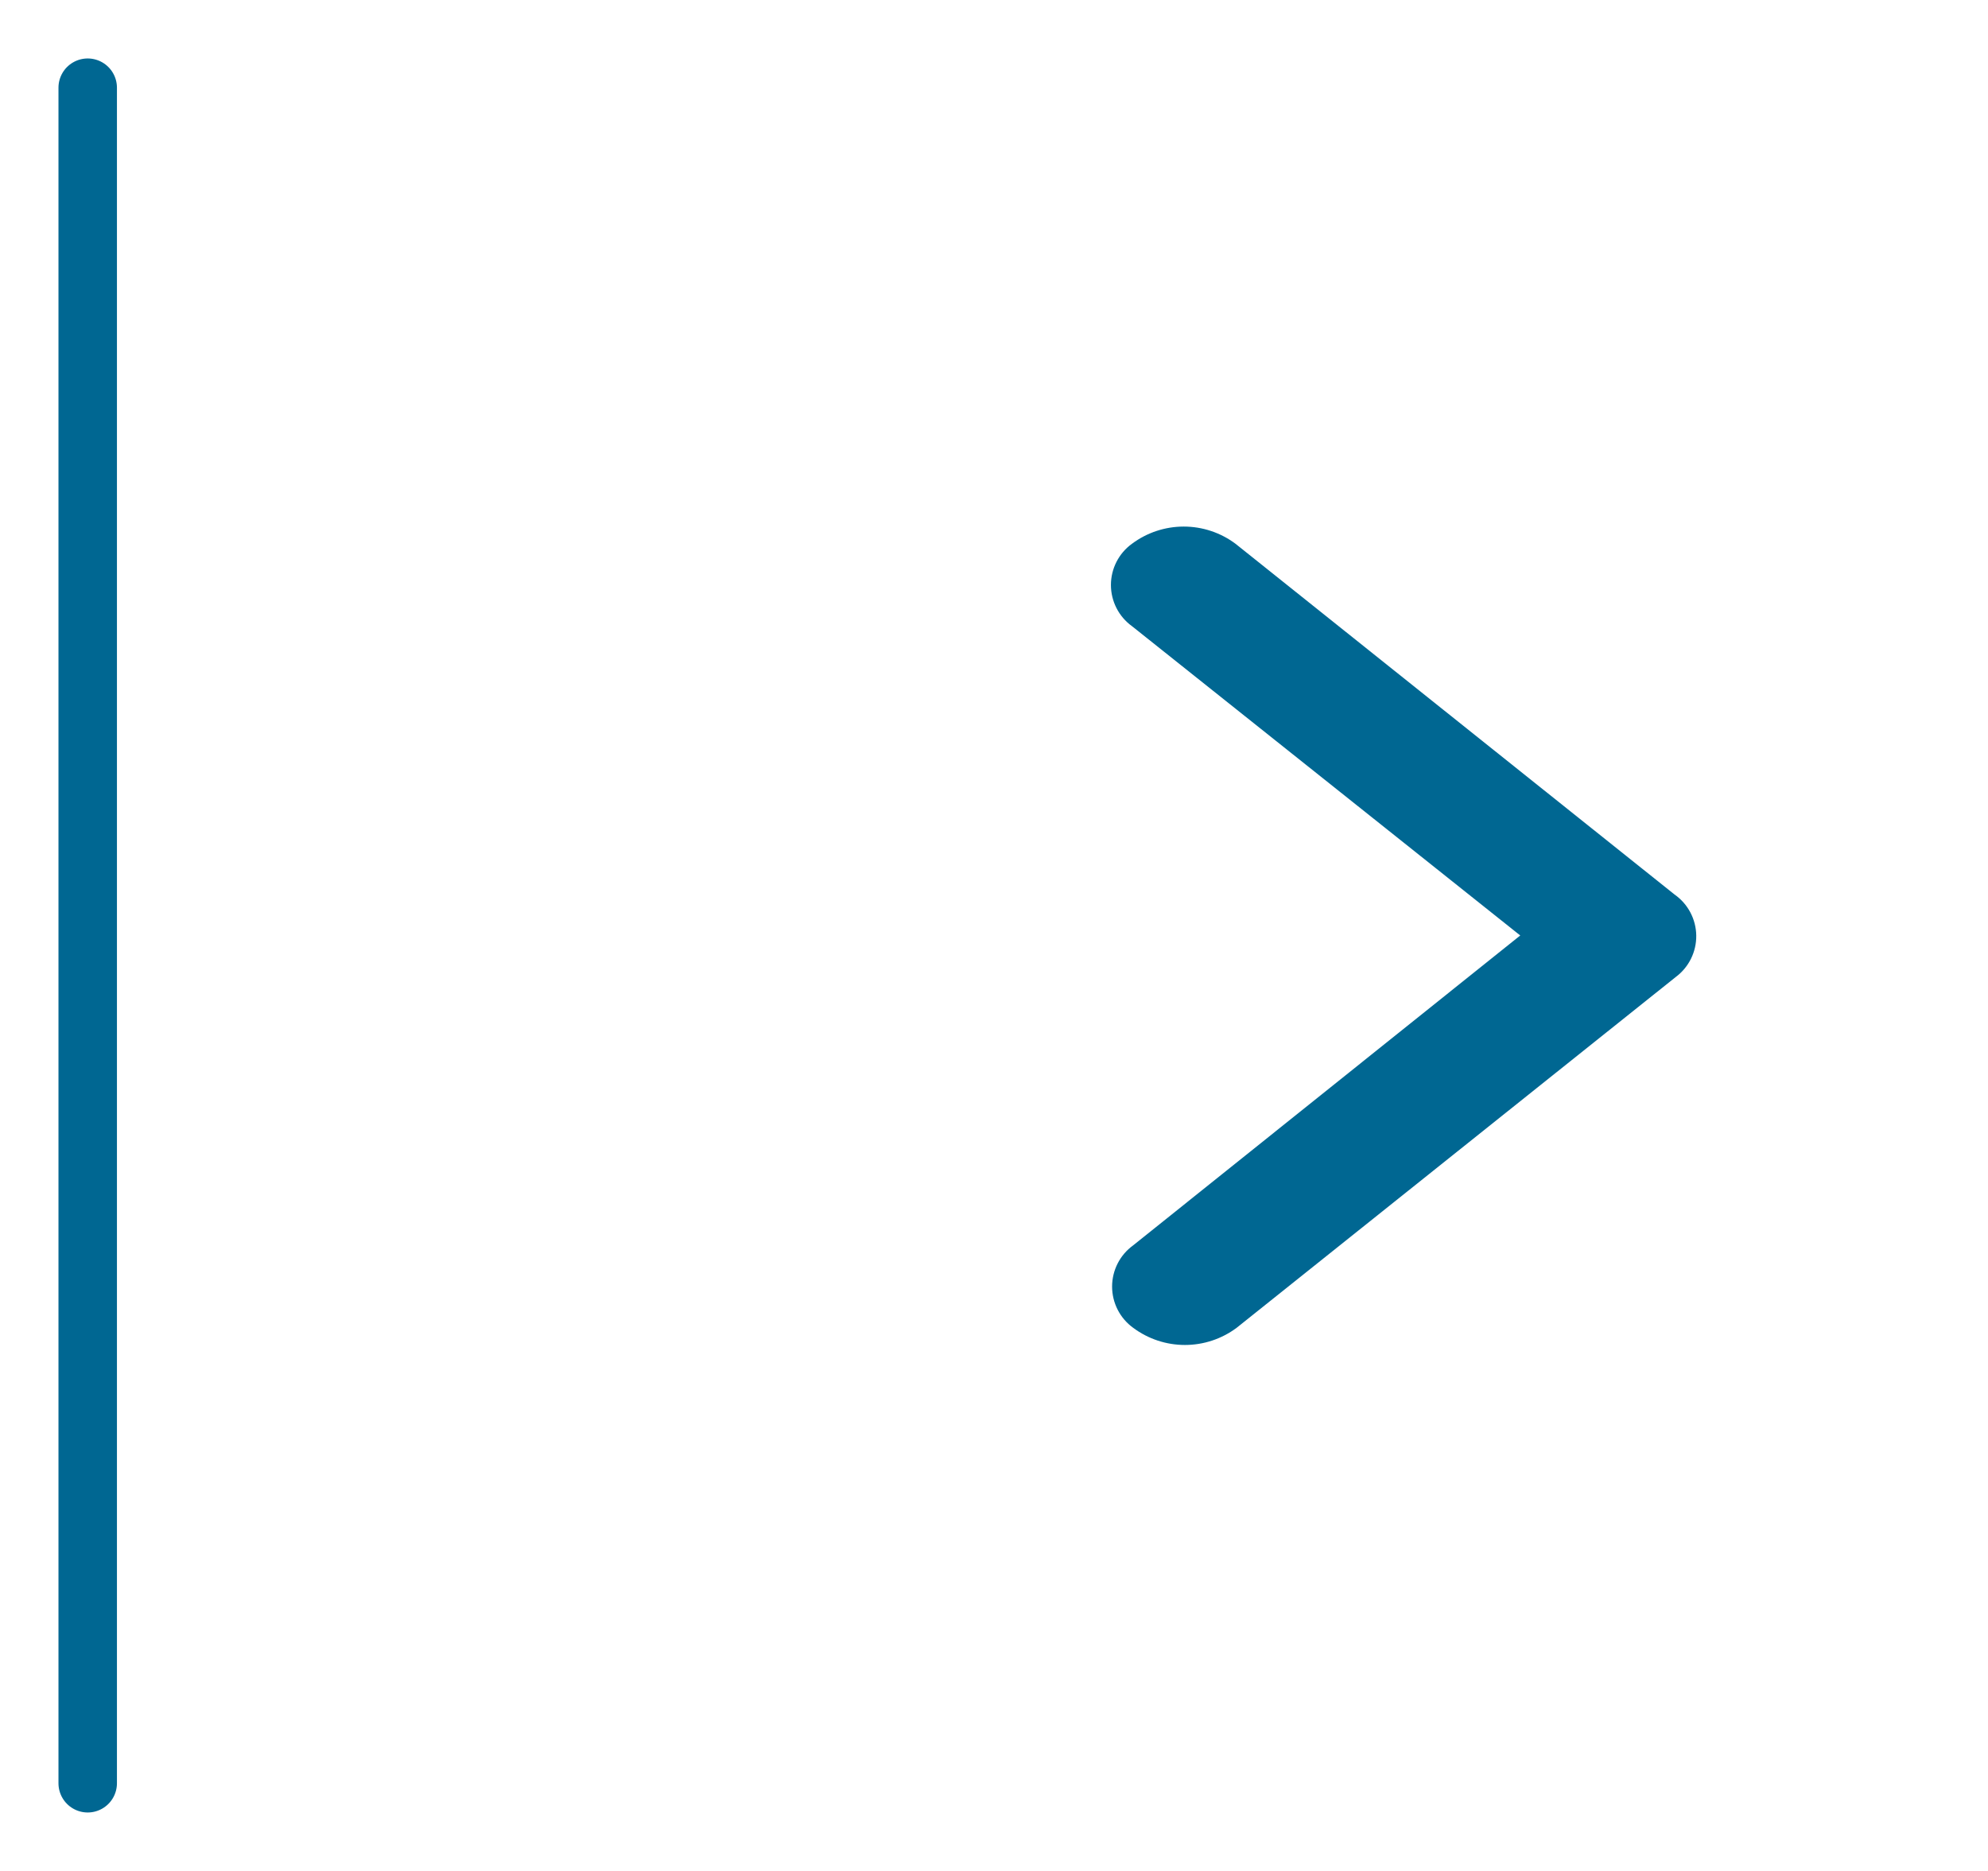 <svg xmlns="http://www.w3.org/2000/svg" xmlns:xlink="http://www.w3.org/1999/xlink" width="34" height="32" viewBox="0 0 34 32"><defs><clipPath id="a" transform="translate(1 1)"><path d="M0,.5a.5.5,0,0,1,1,0v29a.5.5,0,0,1-1,0Z" fill="none" clip-rule="evenodd"/></clipPath><clipPath id="b" transform="translate(1 1)"><path d="M27.64,14.3l-7.51-6a1.48,1.48,0,0,0-1.77,0,.87.87,0,0,0,0,1.41L25,15l-6.62,5.3a.87.87,0,0,0,0,1.41,1.48,1.48,0,0,0,1.77,0l7.51-6A.87.87,0,0,0,27.64,14.3Z" fill="none" clip-rule="evenodd"/></clipPath></defs><title>toPersonal</title><g clip-path="url(#a)"><path d="M0,.5a.5.5,0,0,1,1,0v29a.5.5,0,0,1-1,0Z" transform="translate(1 1)" fill="none" stroke="#006792" stroke-miterlimit="10" stroke-width="2"/></g><g clip-path="url(#b)"><rect x="14" y="4" width="20" height="24.02" fill="#006792"/></g></svg>